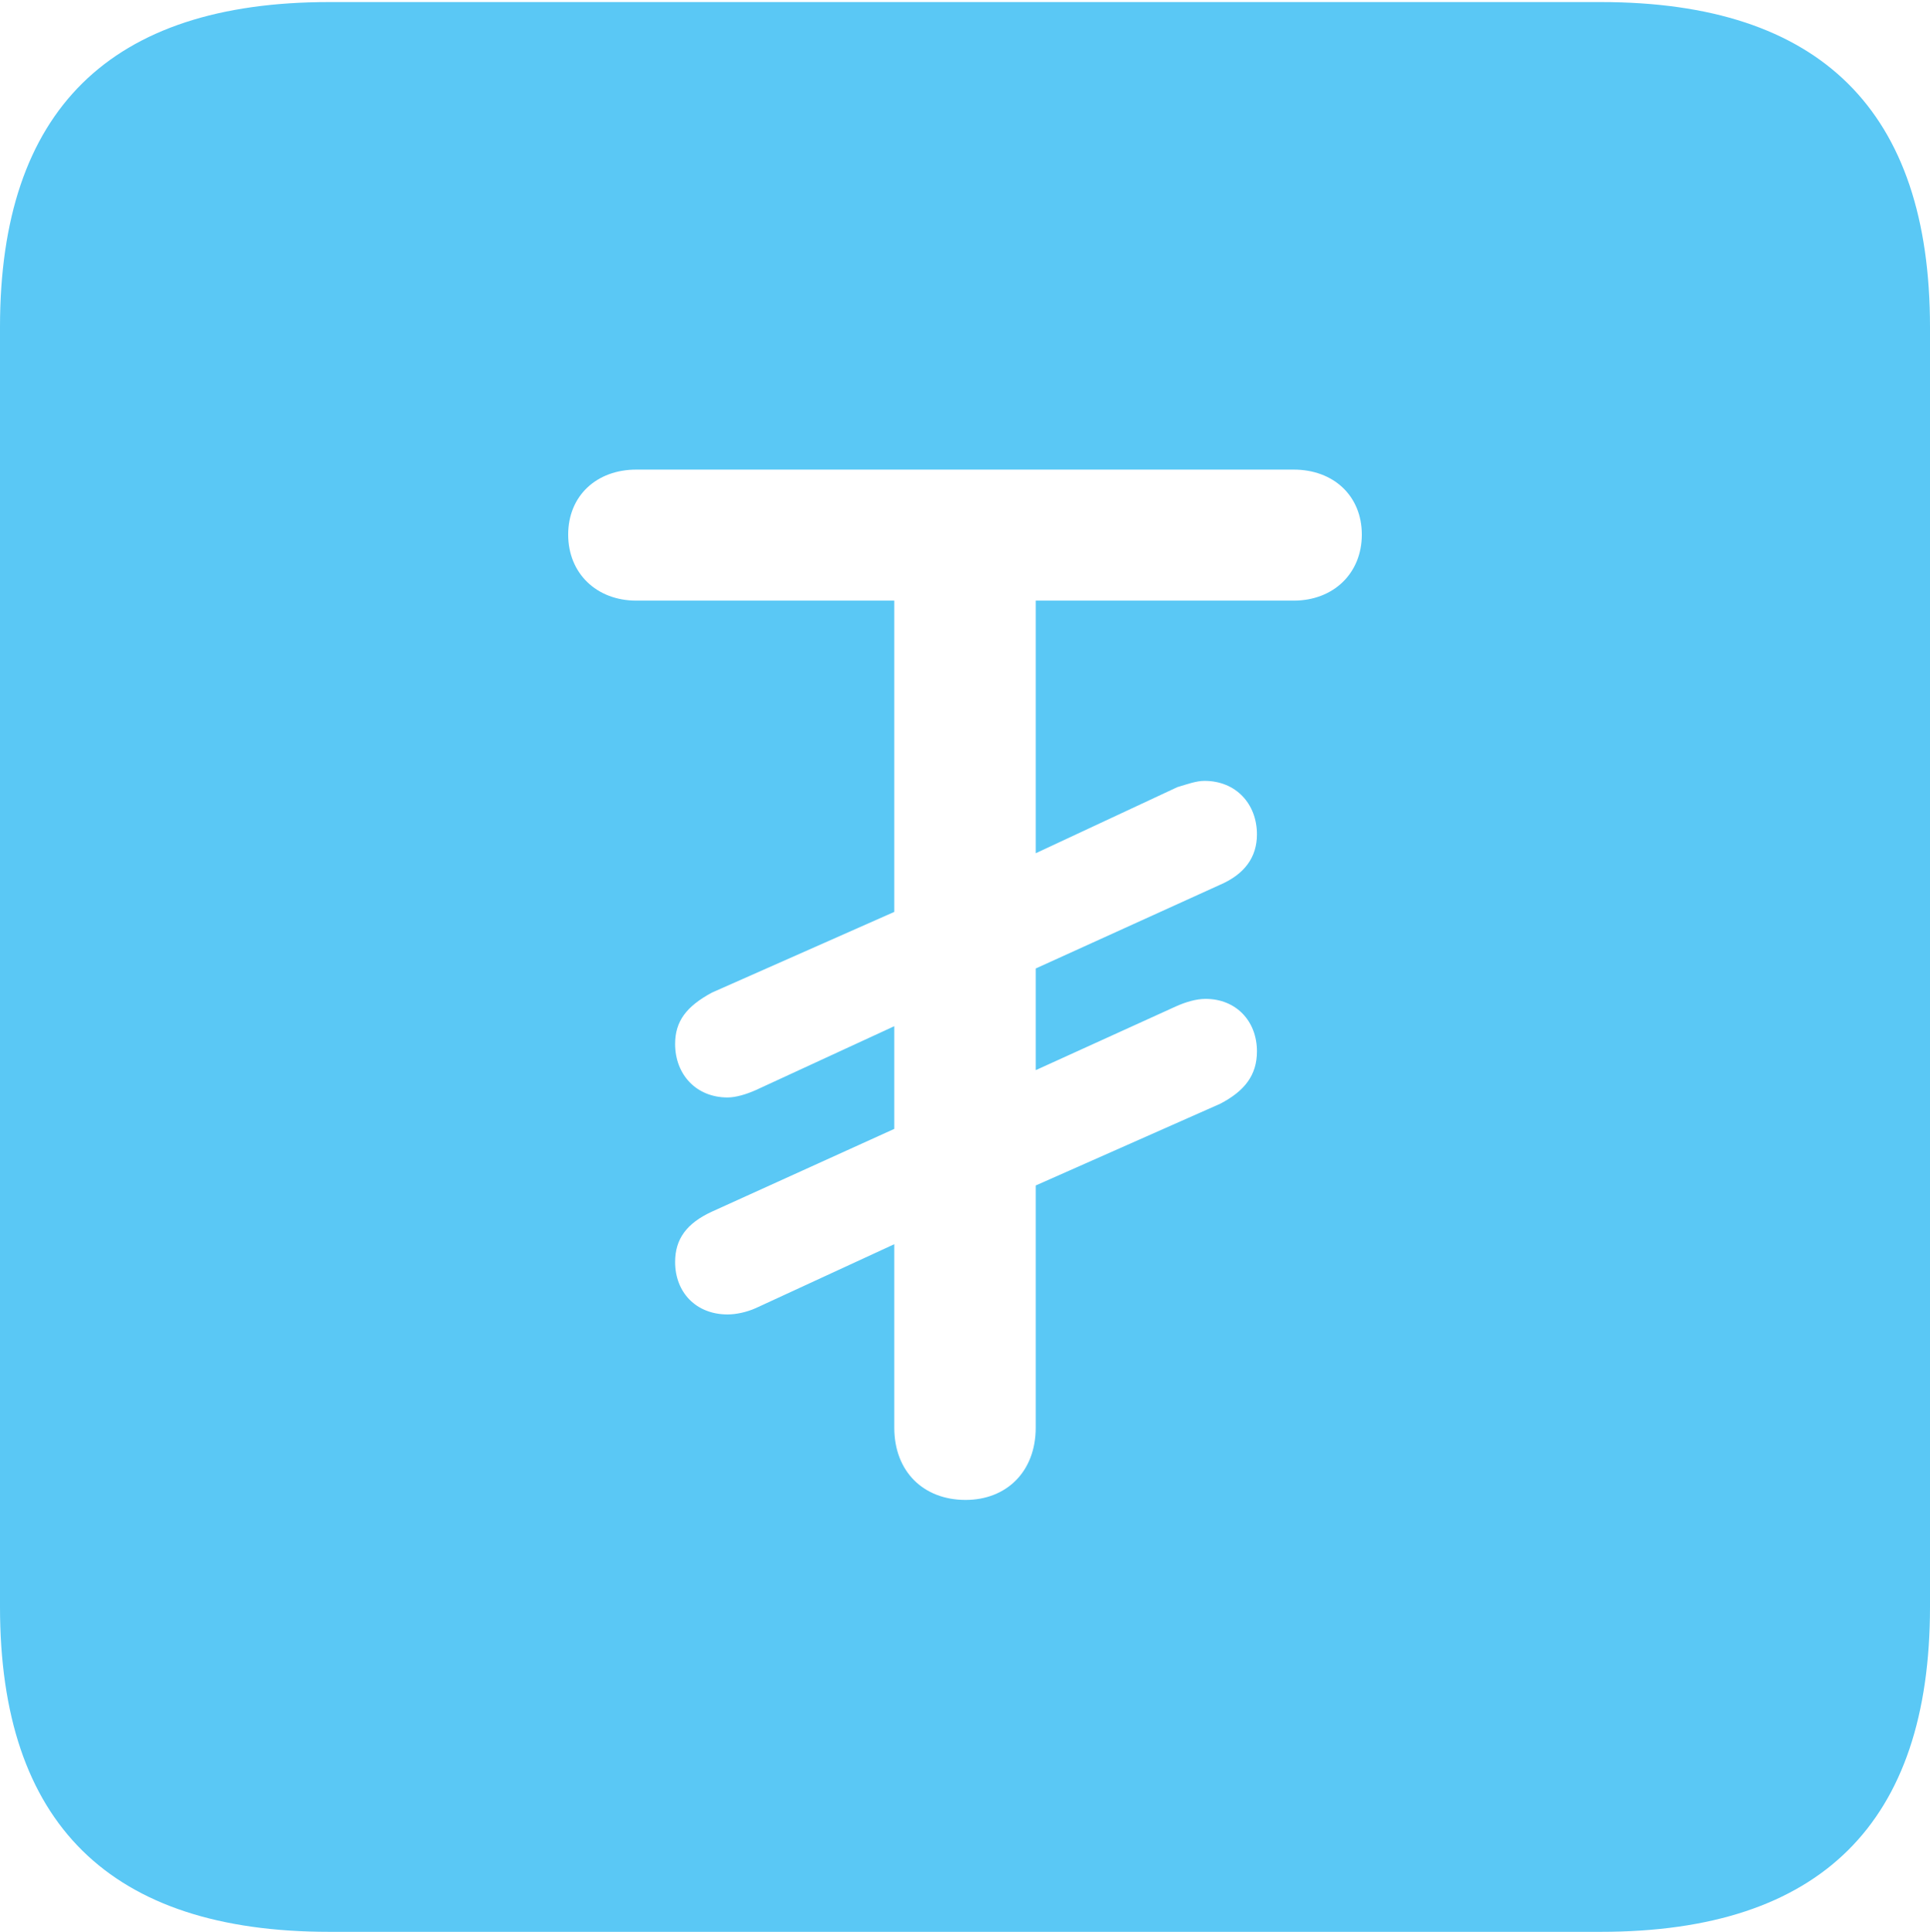 <?xml version="1.0" encoding="UTF-8"?>
<!--Generator: Apple Native CoreSVG 175.5-->
<!DOCTYPE svg
PUBLIC "-//W3C//DTD SVG 1.1//EN"
       "http://www.w3.org/Graphics/SVG/1.1/DTD/svg11.dtd">
<svg version="1.1" xmlns="http://www.w3.org/2000/svg" xmlns:xlink="http://www.w3.org/1999/xlink" width="22.473" height="22.498">
 <g>
  <rect height="22.498" opacity="0" width="22.473" x="0" y="0"/>
  <path d="M3.833 22.498L18.64 22.498C21.204 22.498 22.473 21.228 22.473 18.713L22.473 3.809C22.473 1.294 21.204 0.024 18.64 0.024L3.833 0.024C1.282 0.024 0 1.282 0 3.809L0 18.713C0 21.24 1.282 22.498 3.833 22.498ZM11.243 17.468C10.754 17.468 10.413 17.139 10.413 16.626L10.413 14.49L8.801 15.234C8.691 15.283 8.569 15.308 8.472 15.308C8.105 15.308 7.861 15.051 7.861 14.697C7.861 14.429 7.996 14.246 8.289 14.111L10.413 13.147L10.413 11.951L8.801 12.695C8.691 12.744 8.569 12.781 8.472 12.781C8.105 12.781 7.861 12.512 7.861 12.158C7.861 11.89 7.996 11.719 8.289 11.56L10.413 10.62L10.413 6.995L7.41 6.995C6.946 6.995 6.616 6.677 6.616 6.226C6.616 5.774 6.946 5.469 7.41 5.469L15.063 5.469C15.527 5.469 15.857 5.774 15.857 6.226C15.857 6.677 15.527 6.995 15.063 6.995L12.06 6.995L12.06 9.937L13.709 9.167C13.831 9.131 13.928 9.094 14.026 9.094C14.392 9.094 14.636 9.363 14.636 9.717C14.636 9.985 14.49 10.181 14.209 10.303L12.06 11.279L12.06 12.463L13.696 11.719C13.806 11.67 13.928 11.633 14.038 11.633C14.392 11.633 14.636 11.89 14.636 12.244C14.636 12.524 14.49 12.707 14.209 12.854L12.06 13.806L12.06 16.626C12.06 17.139 11.719 17.468 11.243 17.468Z" fill="#5ac8f5"/>
 </g>
</svg>
